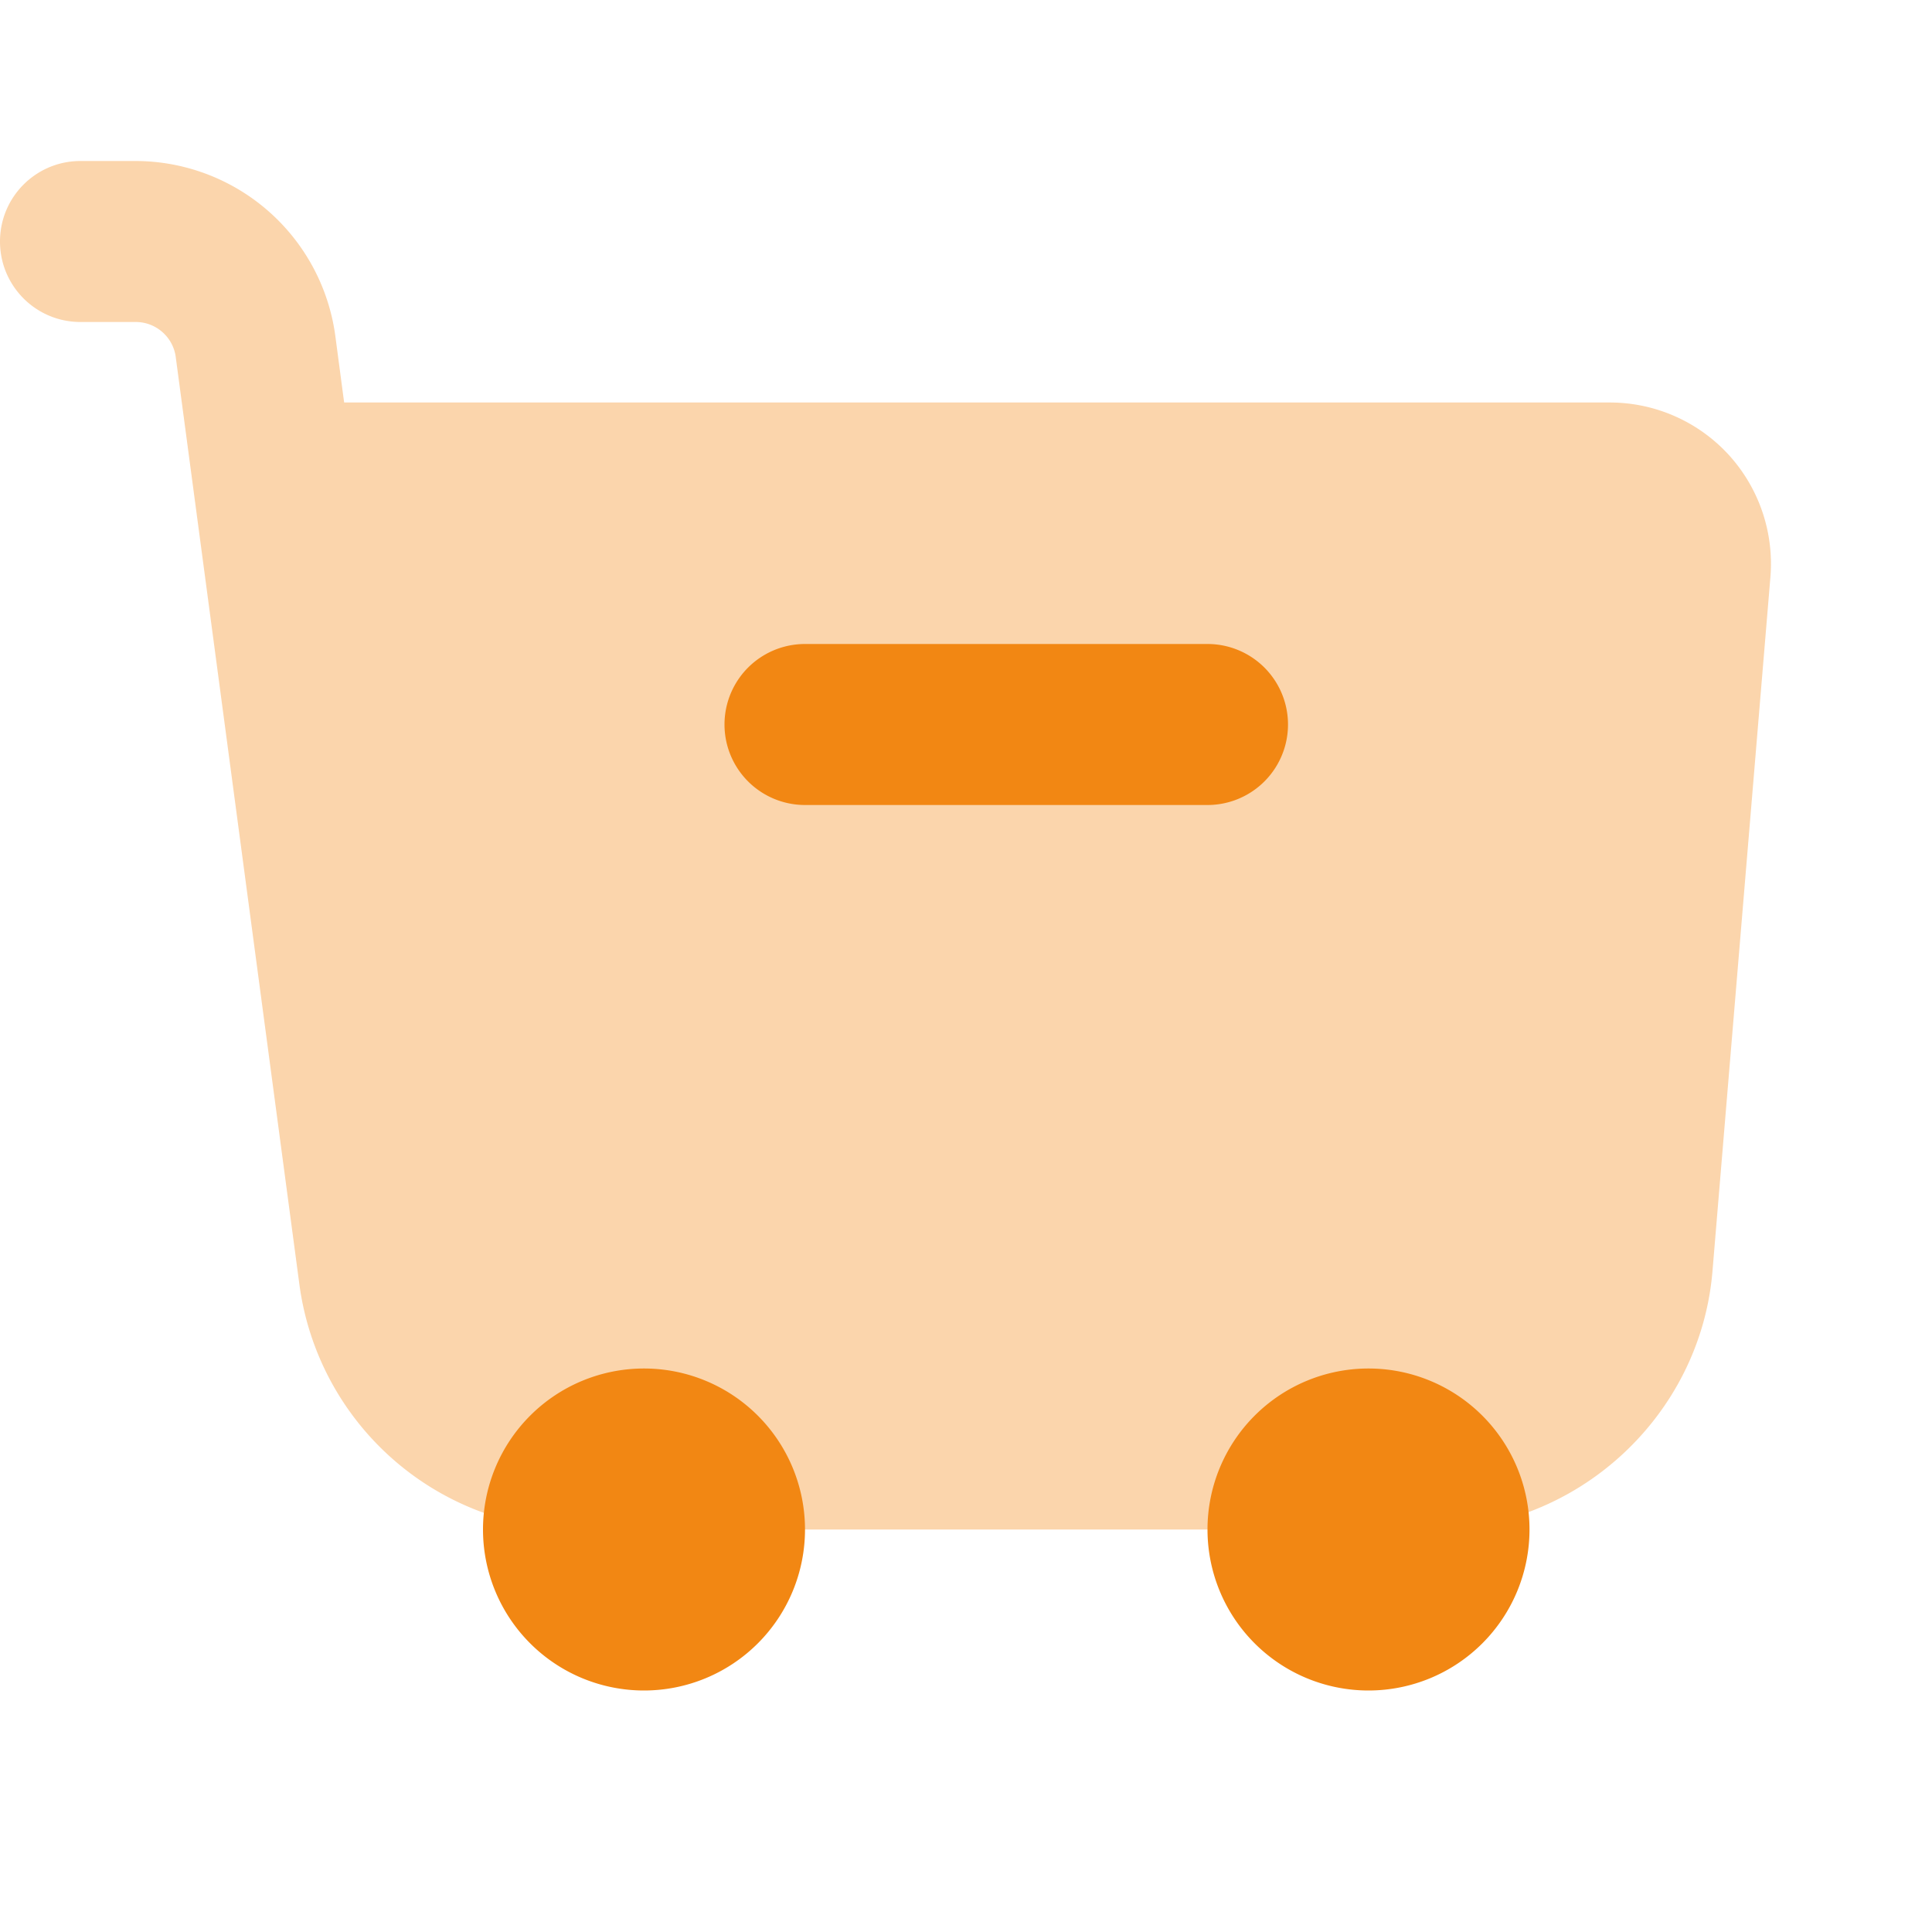 <svg width="48" height="48" viewBox="0 0 48 48" fill="none" xmlns="http://www.w3.org/2000/svg"><path opacity=".35" d="M42.94 11.29A4.006 4.006 0 0 0 39.998 10H8.55l-.22-1.662A5.016 5.016 0 0 0 3.374 4H2C.894 4 0 4.894 0 6c0 1.106.894 2 2 2h1.374c.5 0 .926.374.992.868L7.44 31.924A7.018 7.018 0 0 0 14.376 38H35.57c3.612 0 6.676-2.818 6.976-6.418l1.44-17.252a4.017 4.017 0 0 0-1.046-3.04z" fill="#F28713"/><path d="M16 42a4 4 0 1 0 0-8 4 4 0 0 0 0 8zm18 0a4 4 0 1 0 0-8 4 4 0 0 0 0 8zm-4-26H20a2 2 0 0 0 0 4h10a2 2 0 0 0 0-4z" fill="#F28713"/></svg>